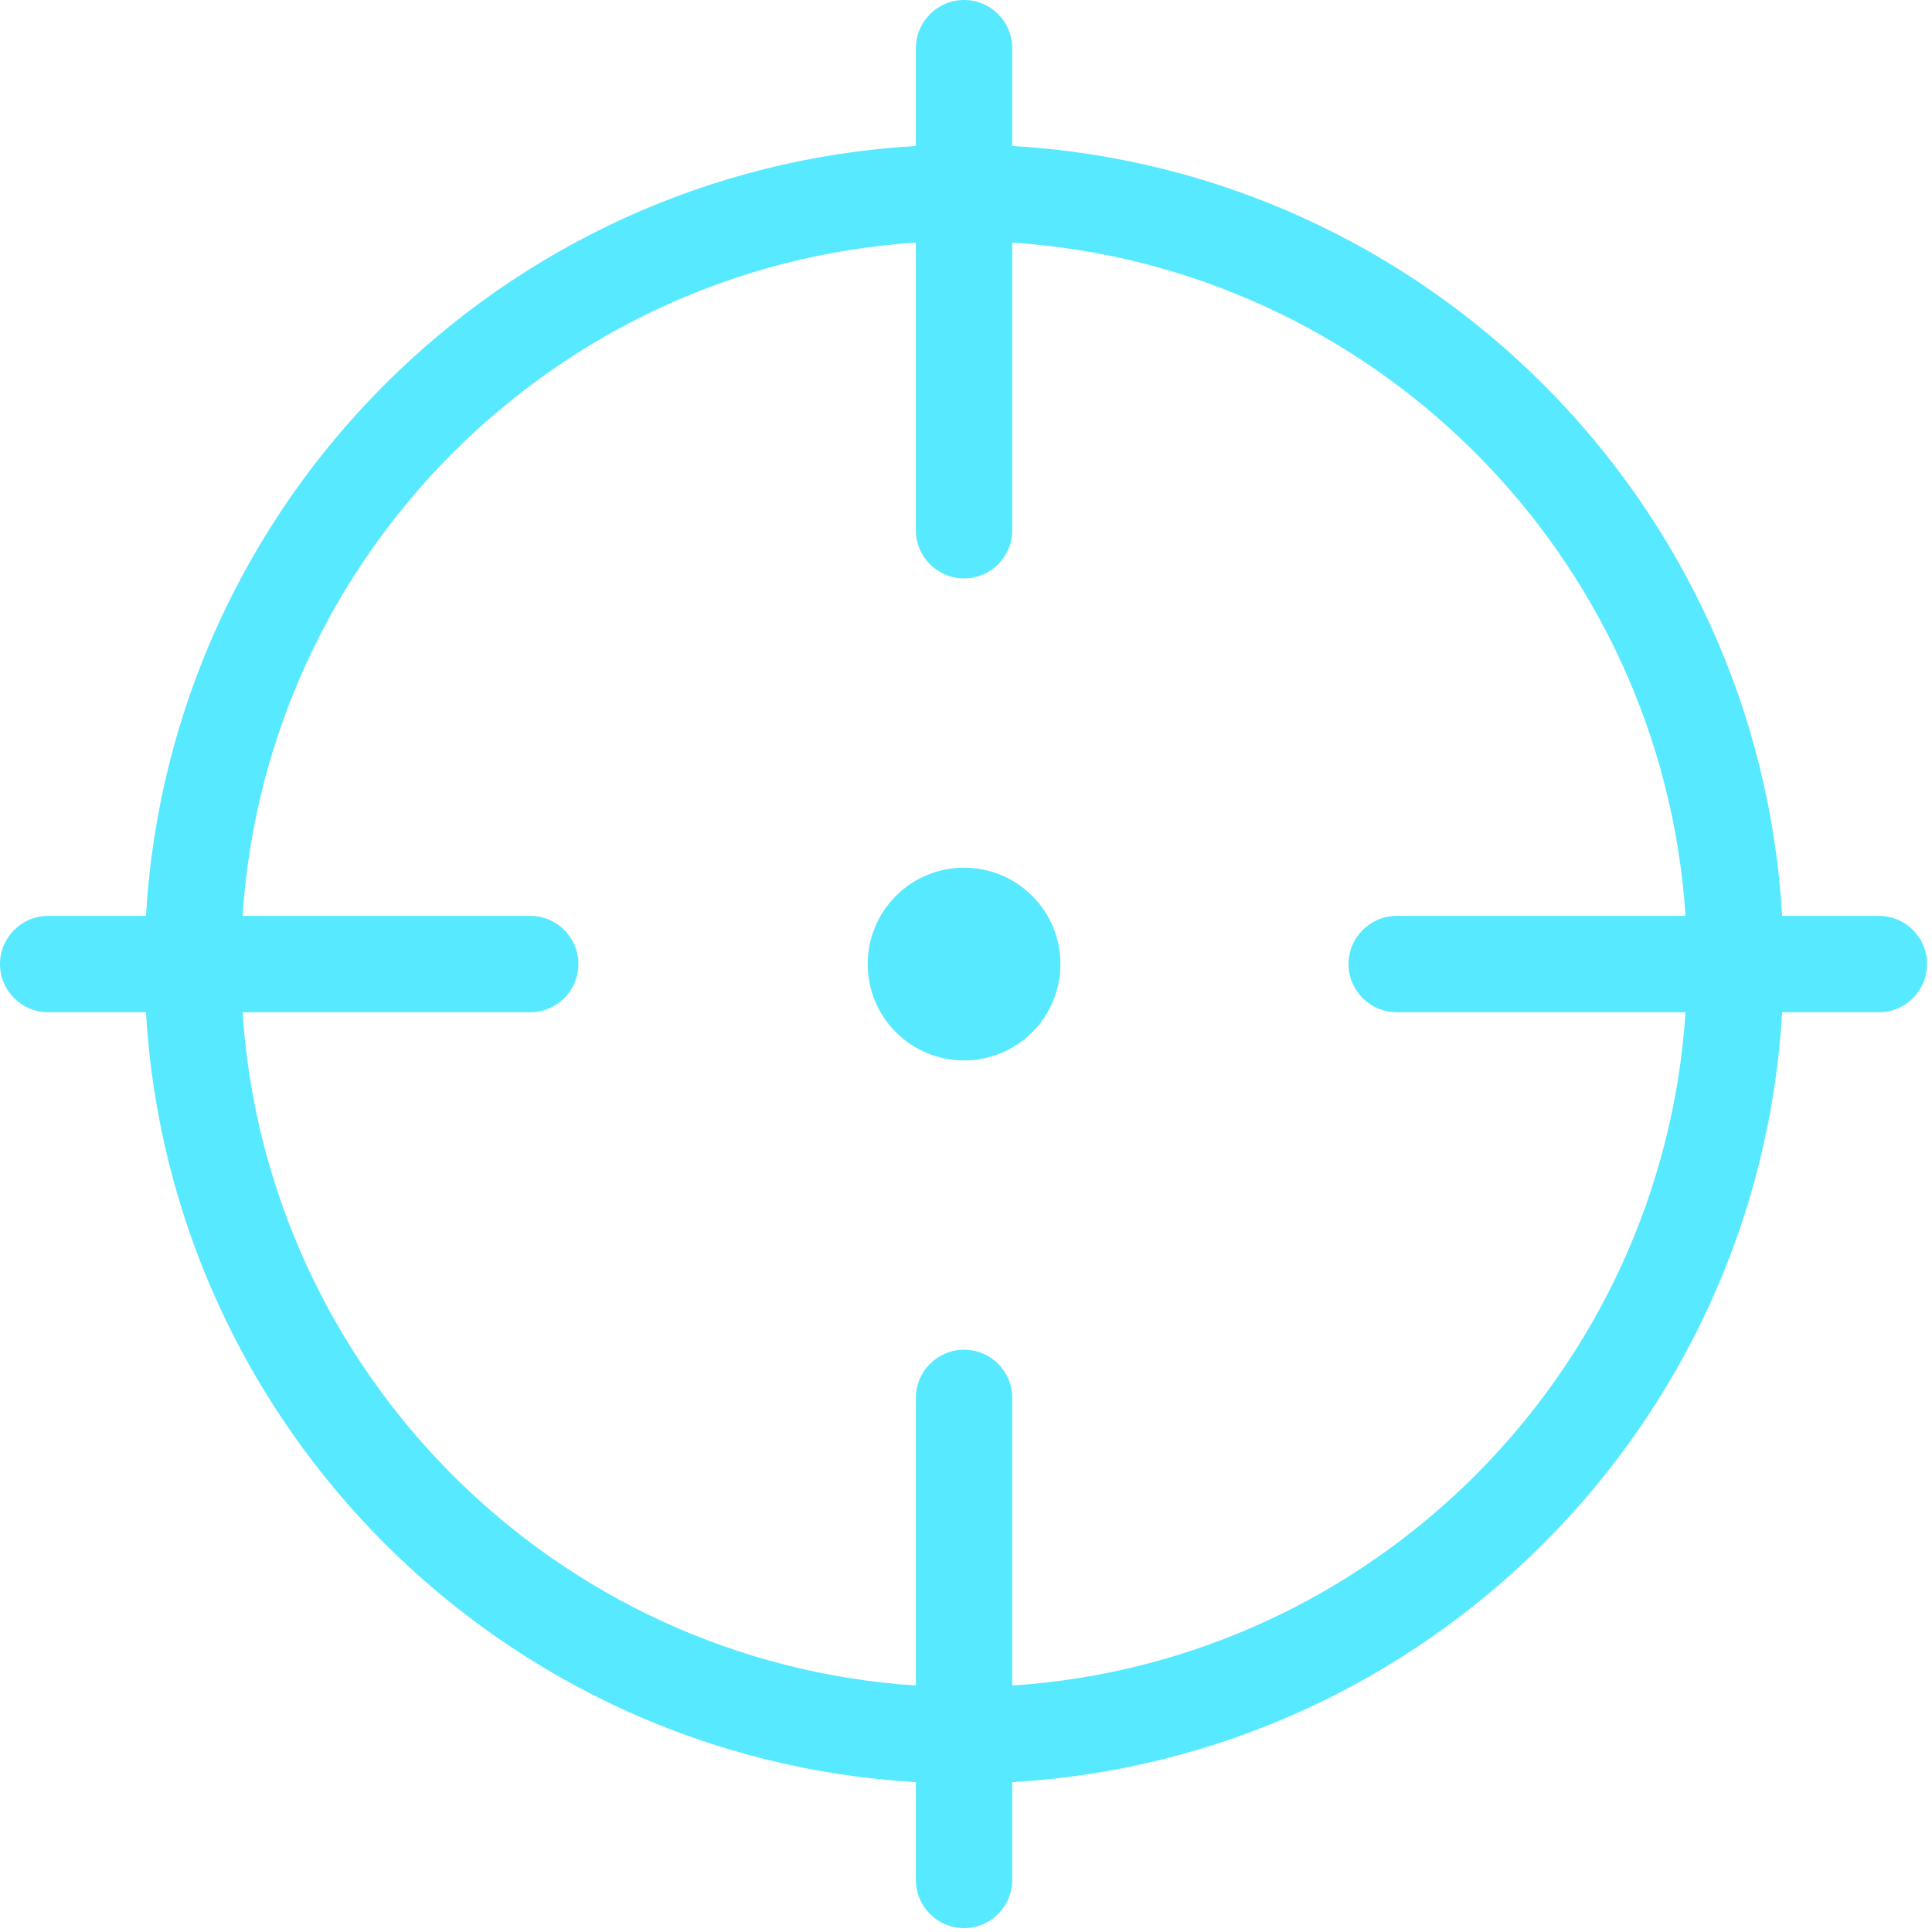 <?xml version="1.0" encoding="UTF-8"?>
<svg width="16px" height="16px" viewBox="0 0 16 16" version="1.1" xmlns="http://www.w3.org/2000/svg" xmlns:xlink="http://www.w3.org/1999/xlink">
    <title>形状</title>
    <g id="页面-1" stroke="none" stroke-width="1" fill="none" fill-rule="evenodd">
        <g id="弹窗补充" transform="translate(-410, -98)" fill="#56E9FF" fill-rule="nonzero">
            <g id="图标详情" transform="translate(156, 35)">
                <g id="内容" transform="translate(14, 57)">
                    <path d="M254.759,14.383 C254.56,17.813 251.813,20.56 248.383,20.759 L248.383,21.569 C248.383,21.789 248.204,21.968 247.984,21.968 C247.764,21.968 247.585,21.789 247.585,21.569 L247.585,20.759 C244.155,20.56 241.408,17.813 241.209,14.383 L240.399,14.383 C240.179,14.383 240,14.204 240,13.984 C240,13.764 240.179,13.585 240.399,13.585 L241.209,13.585 C241.408,10.155 244.155,7.408 247.585,7.209 L247.585,6.399 C247.585,6.179 247.764,6 247.984,6 C248.204,6 248.383,6.179 248.383,6.399 L248.383,7.209 C251.813,7.408 254.56,10.155 254.759,13.585 L255.56,13.585 C255.781,13.585 255.959,13.764 255.959,13.984 C255.959,14.204 255.781,14.383 255.56,14.383 L254.758,14.383 L254.759,14.383 Z M253.959,14.383 L251.568,14.383 C251.347,14.383 251.168,14.204 251.168,13.984 C251.168,13.764 251.347,13.585 251.568,13.585 L253.959,13.585 C253.762,10.596 251.372,8.206 248.383,8.009 L248.383,10.391 C248.383,10.612 248.204,10.79 247.984,10.79 C247.764,10.79 247.585,10.612 247.585,10.391 L247.585,8.009 C244.596,8.206 242.206,10.596 242.009,13.585 L244.391,13.585 C244.612,13.585 244.79,13.764 244.79,13.984 C244.79,14.204 244.612,14.383 244.391,14.383 L242.009,14.383 C242.206,17.372 244.596,19.762 247.585,19.959 L247.585,17.577 C247.585,17.356 247.764,17.178 247.984,17.178 C248.204,17.178 248.383,17.356 248.383,17.577 L248.383,19.959 C251.372,19.762 253.762,17.372 253.959,14.383 Z M247.984,14.782 C247.543,14.782 247.186,14.425 247.186,13.984 C247.186,13.543 247.543,13.186 247.984,13.186 C248.425,13.186 248.782,13.543 248.782,13.984 C248.782,14.425 248.425,14.782 247.984,14.782 Z" id="形状"></path>
                </g>
            </g>
        </g>
    </g>
</svg>